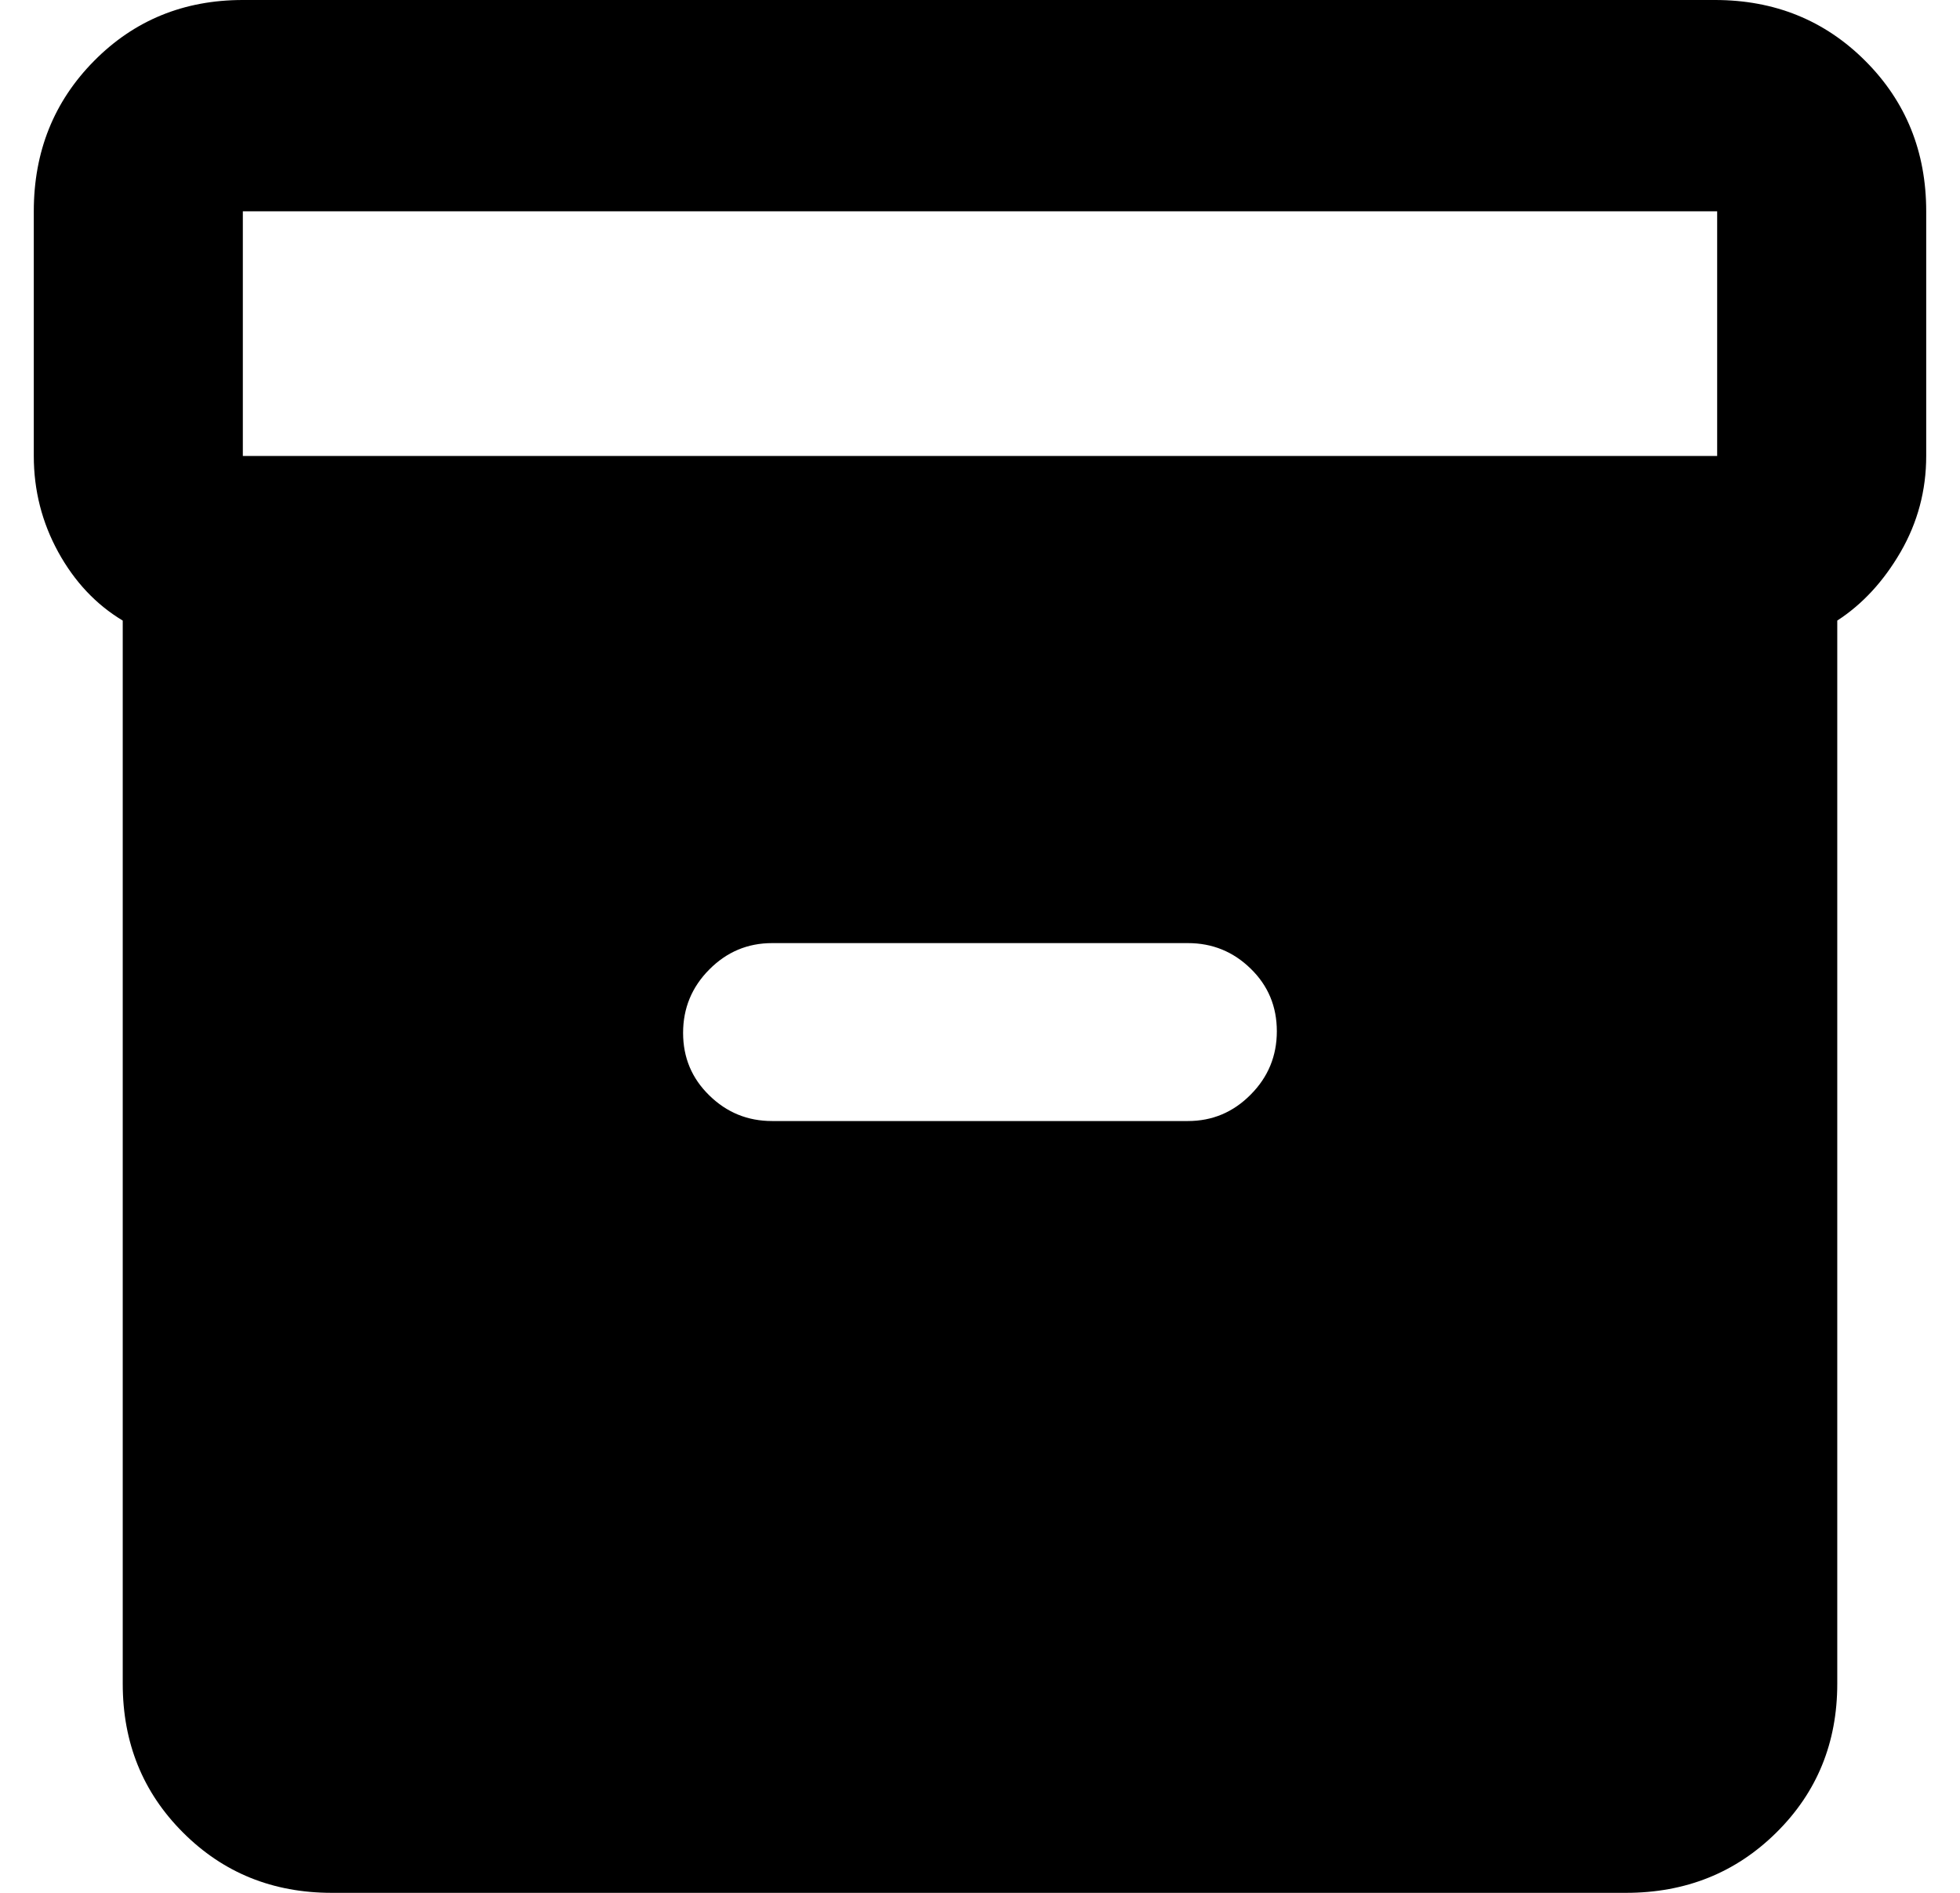 <svg width="100%" height="100%" viewBox="0 0 29 28" fill="none" xmlns="http://www.w3.org/2000/svg">
<path d="M4.909 28C4.036 28 3.302 27.703 2.708 27.108C2.113 26.514 1.816 25.78 1.816 24.907V9.18C1.421 8.943 1.103 8.605 0.862 8.167C0.621 7.728 0.5 7.254 0.5 6.745V3.126C0.5 2.244 0.797 1.502 1.392 0.901C1.986 0.3 2.72 0 3.593 0H25.374C26.256 0 26.998 0.3 27.599 0.901C28.2 1.502 28.5 2.244 28.5 3.126V6.745C28.5 7.254 28.374 7.727 28.122 8.164C27.869 8.6 27.557 8.938 27.184 9.18V24.907C27.184 25.78 26.884 26.514 26.283 27.108C25.682 27.703 24.94 28 24.058 28H4.909ZM3.593 6.745H25.407V3.126H3.593V6.745ZM11.424 16.583H17.576C17.938 16.583 18.247 16.453 18.505 16.192C18.764 15.932 18.892 15.619 18.892 15.255C18.892 14.89 18.764 14.581 18.505 14.329C18.247 14.077 17.938 13.951 17.576 13.951H11.424C11.062 13.951 10.753 14.081 10.495 14.341C10.236 14.601 10.107 14.914 10.107 15.279C10.107 15.644 10.236 15.952 10.495 16.204C10.753 16.457 11.062 16.583 11.424 16.583Z" fill="currentColor"/>
</svg>
